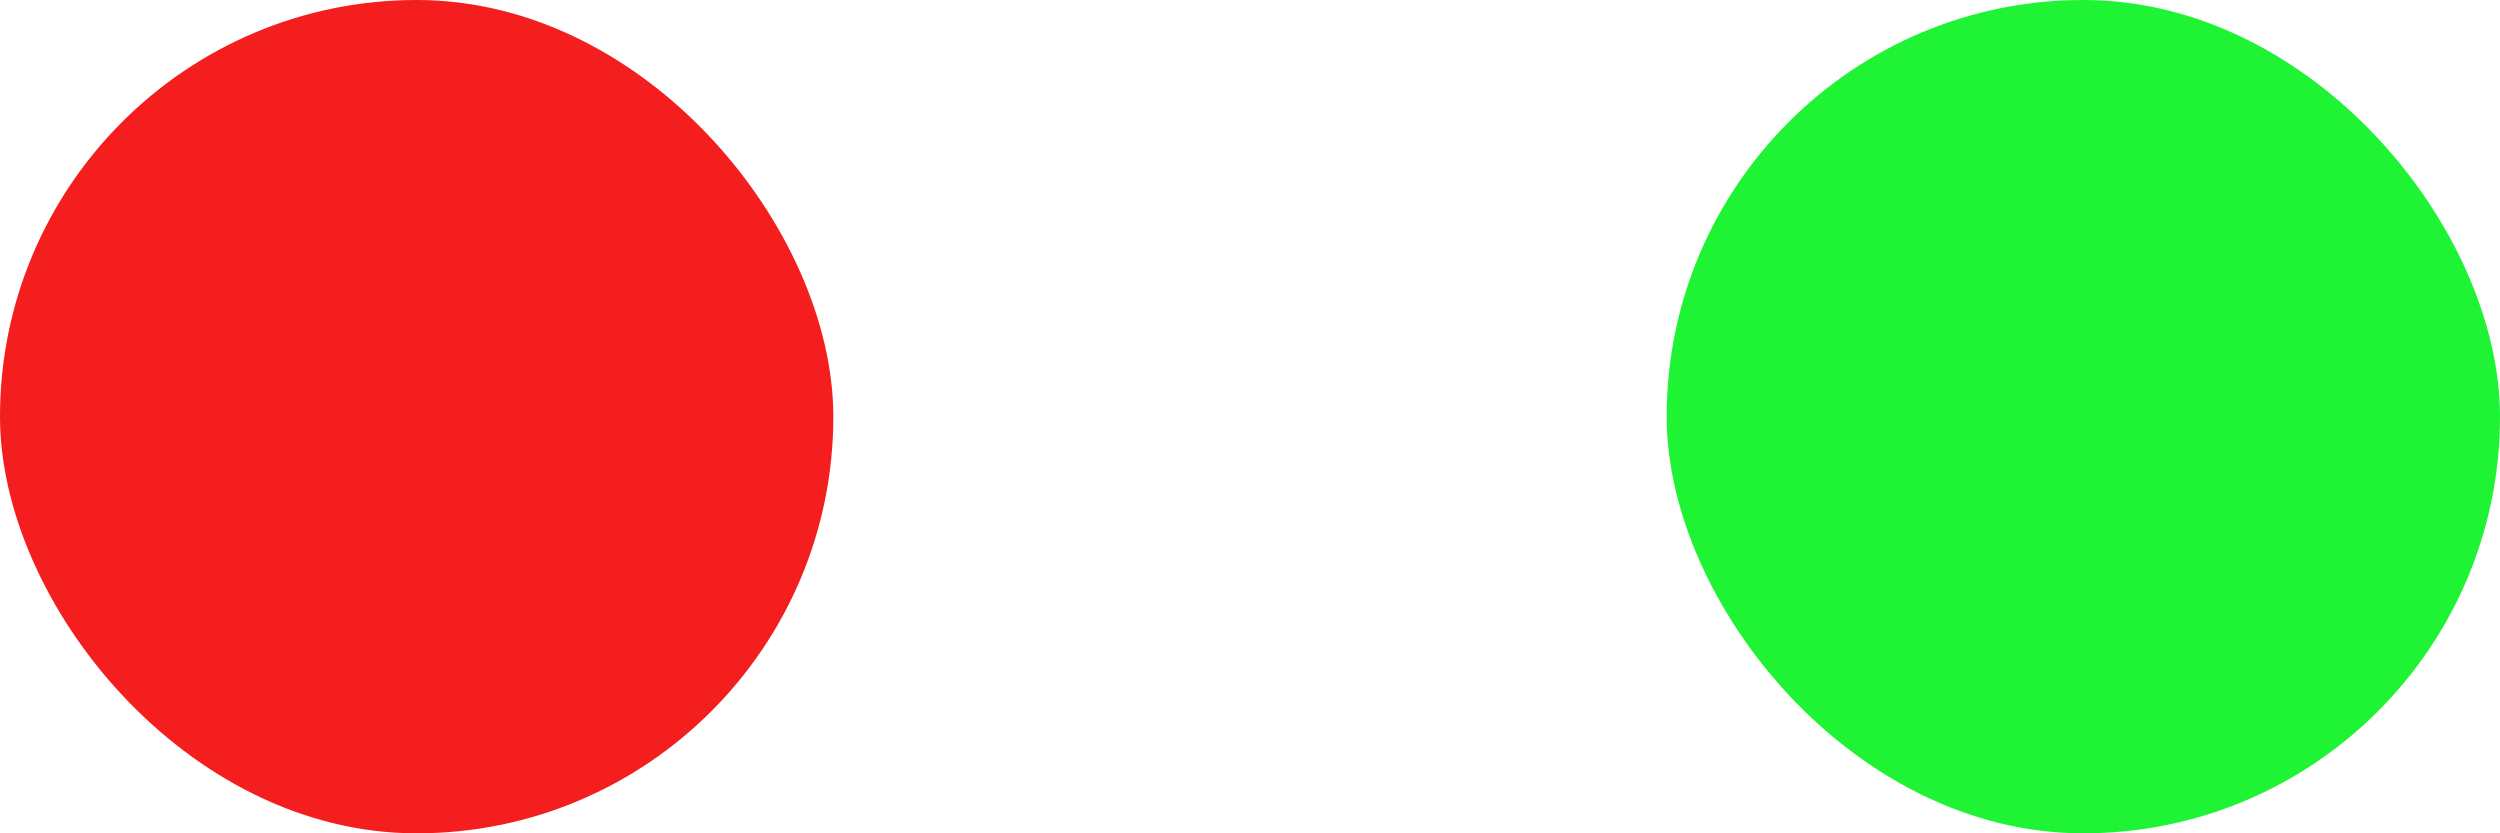 <svg width="9" height="3" viewBox="0 0 9 3" fill="none" xmlns="http://www.w3.org/2000/svg">
<rect width="3" height="3" rx="1.5" fill="#F41E1E"/>
<rect x="6" width="3" height="3" rx="1.5" fill="#1EF433"/>
</svg>
